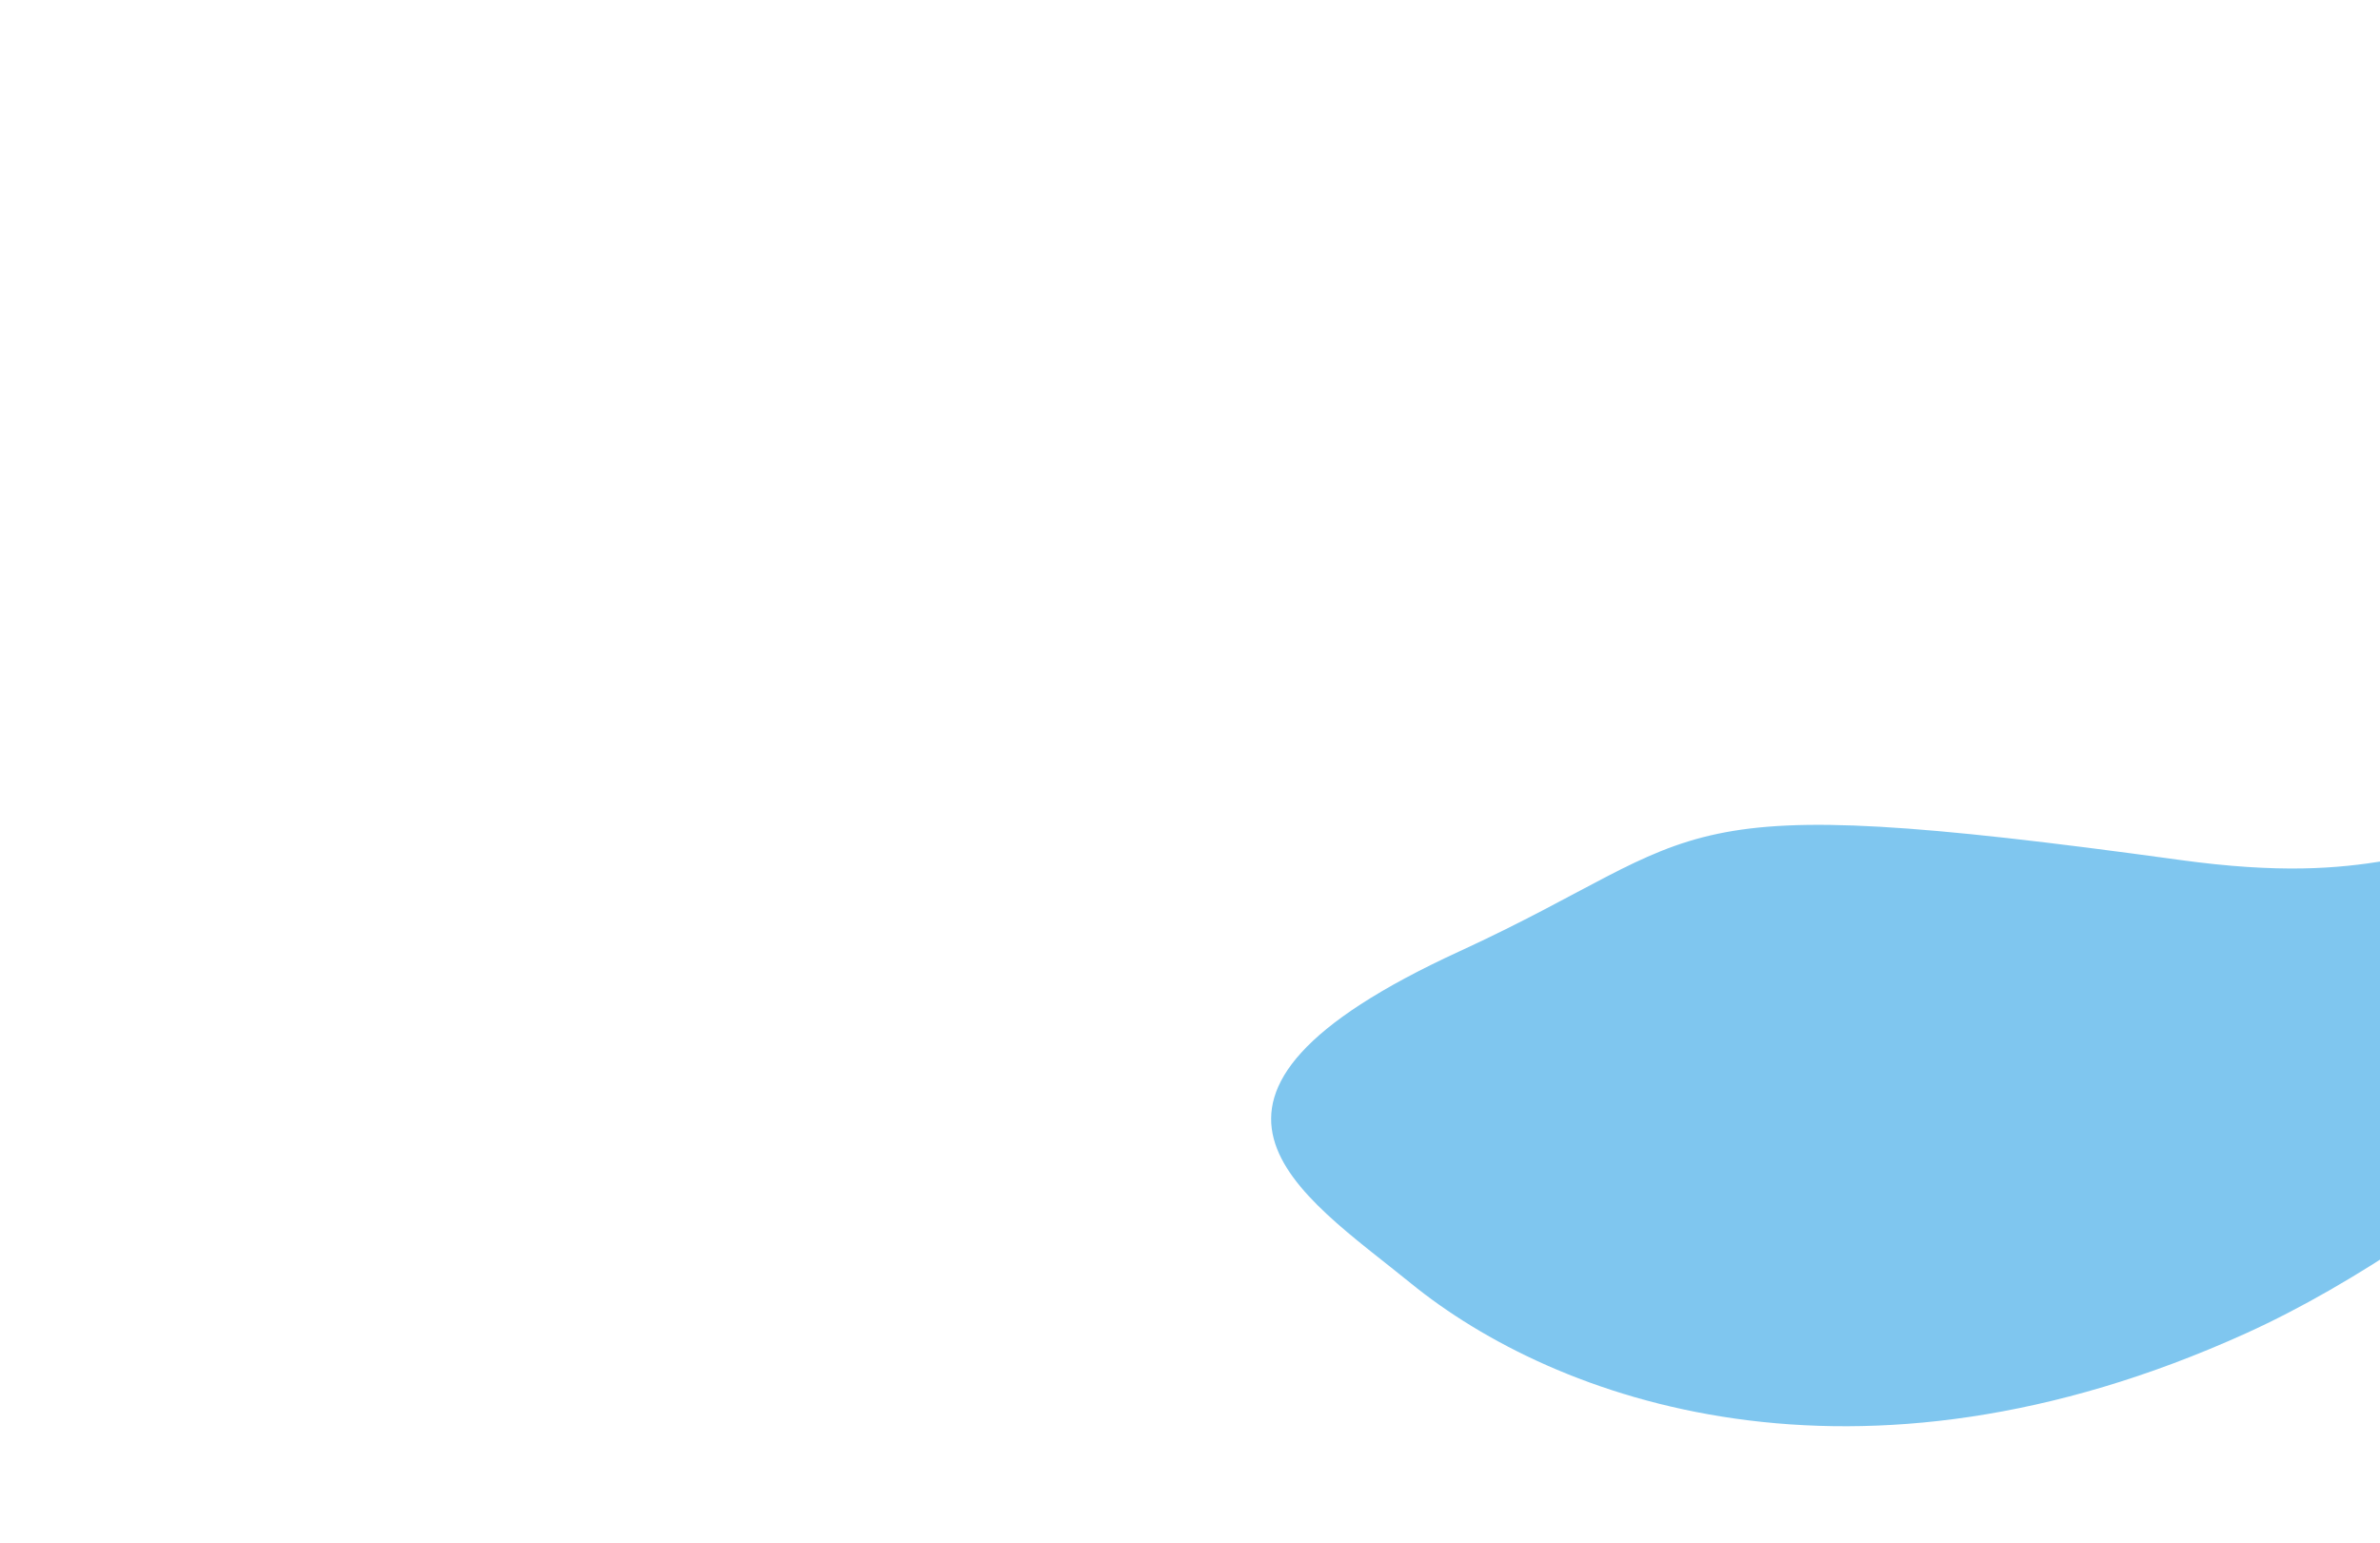<svg width="1280" height="830" viewBox="0 0 1280 830" fill="none" xmlns="http://www.w3.org/2000/svg">
<g clip-path="url(#clip0_280_260)">
<g clip-path="url(#clip1_280_260)">
<g style="mix-blend-mode:plus-darker" filter="url(#filter0_f_280_260)">
<path d="M1171.93 462.494C887.428 423.362 923.772 447.851 784.748 511.782C612.954 590.784 699.332 641.879 758.687 690.198C836.008 753.142 997.347 812.566 1207.95 717.15C1329.19 662.22 1449.96 541.411 1449.96 541.411C1449.96 541.411 1502.2 461.919 1367.64 454.964C1294.42 451.179 1281.05 477.504 1171.93 462.494Z" fill="#008FE0" fill-opacity="0.5"/>
</g>
</g>
</g>
<defs>
<filter id="filter0_f_280_260" x="583.632" y="343.669" width="976.307" height="523.483" filterUnits="userSpaceOnUse" color-interpolation-filters="sRGB">
<feFlood flood-opacity="0" result="BackgroundImageFix"/>
<feBlend mode="normal" in="SourceGraphic" in2="BackgroundImageFix" result="shape"/>
<feGaussianBlur stdDeviation="50" result="effect1_foregroundBlur_280_260"/>
</filter>
<clipPath id="clip0_280_260">
<rect width="1280" height="830" fill="white"/>
</clipPath>
<clipPath id="clip1_280_260">
<rect width="2486" height="1398" fill="white" transform="translate(-560 -568)"/>
</clipPath>
</defs>
</svg>
